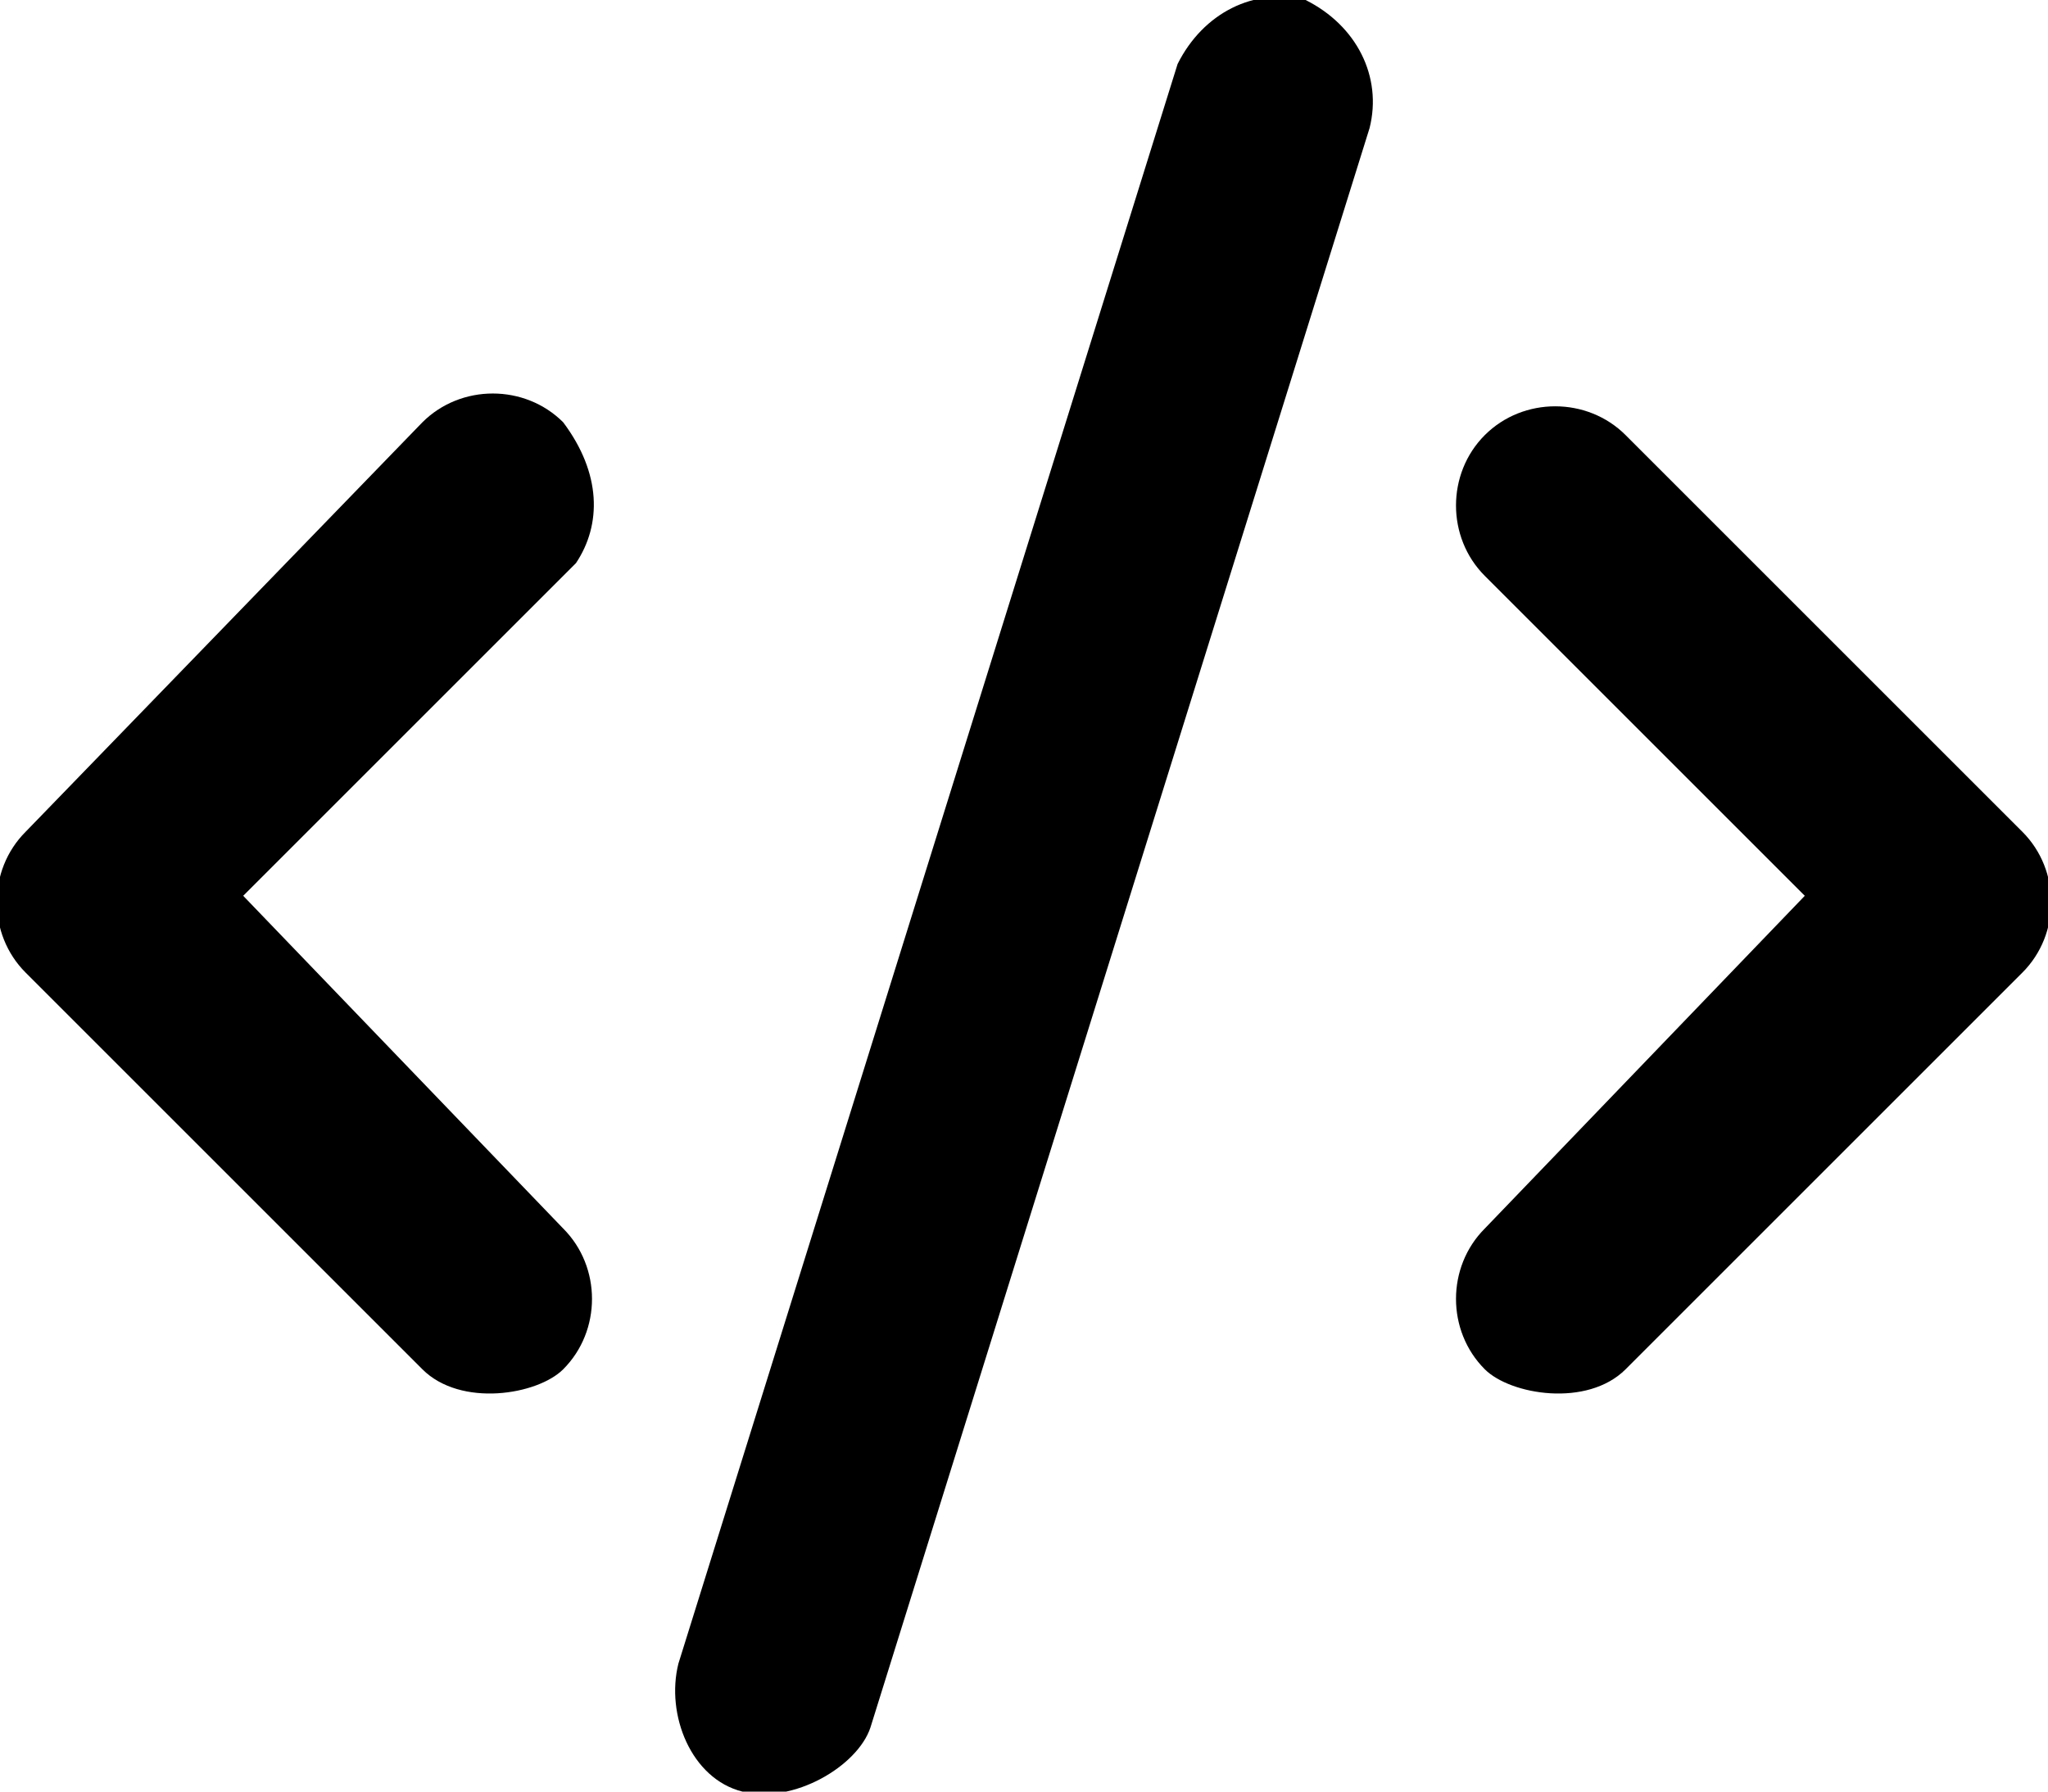 <?xml version="1.0" encoding="utf-8"?>
<svg version="1.1" xmlns="http://www.w3.org/2000/svg" xmlns:xlink="http://www.w3.org/1999/xlink"
	 xml:space="preserve"
	 id="icon-code-block"
	 x="0px" y="0px"
	 width="16" height="14"
	 viewBox="0 0 16 14">
	<path d="M15.8,6.5l-3.1-3.1c-0.3-0.3-0.8-0.3-1.1,0c-0.3,0.3-0.3,0.8,0,1.1L14.1,7l-2.5,2.6c-0.3,0.3-0.3,0.8,0,1.1
		c0.2,0.2,0.8,0.3,1.1,0l3.1-3.1C16.1,7.3,16.1,6.8,15.8,6.5L15.8,6.5z"/>
	<path d="M4.4,3.3C4.1,3,3.6,3,3.3,3.3L0.2,6.5c-0.3,0.3-0.3,0.8,0,1.1l3.1,3.1c0.3,0.3,0.9,0.2,1.1,0c0.3-0.3,0.3-0.8,0-1.1L1.9,7
		l2.6-2.6C4.7,4.1,4.7,3.7,4.4,3.3z"/>
	<path d="M10.2,0c-0.4-0.1-0.8,0.1-1,0.5L5.3,13c-0.1,0.4,0.1,0.9,0.5,1c0.4,0.1,0.9-0.2,1-0.5L10.7,1C10.8,0.6,10.6,0.2,10.2,0
		L10.2,0z"/>
</svg>
